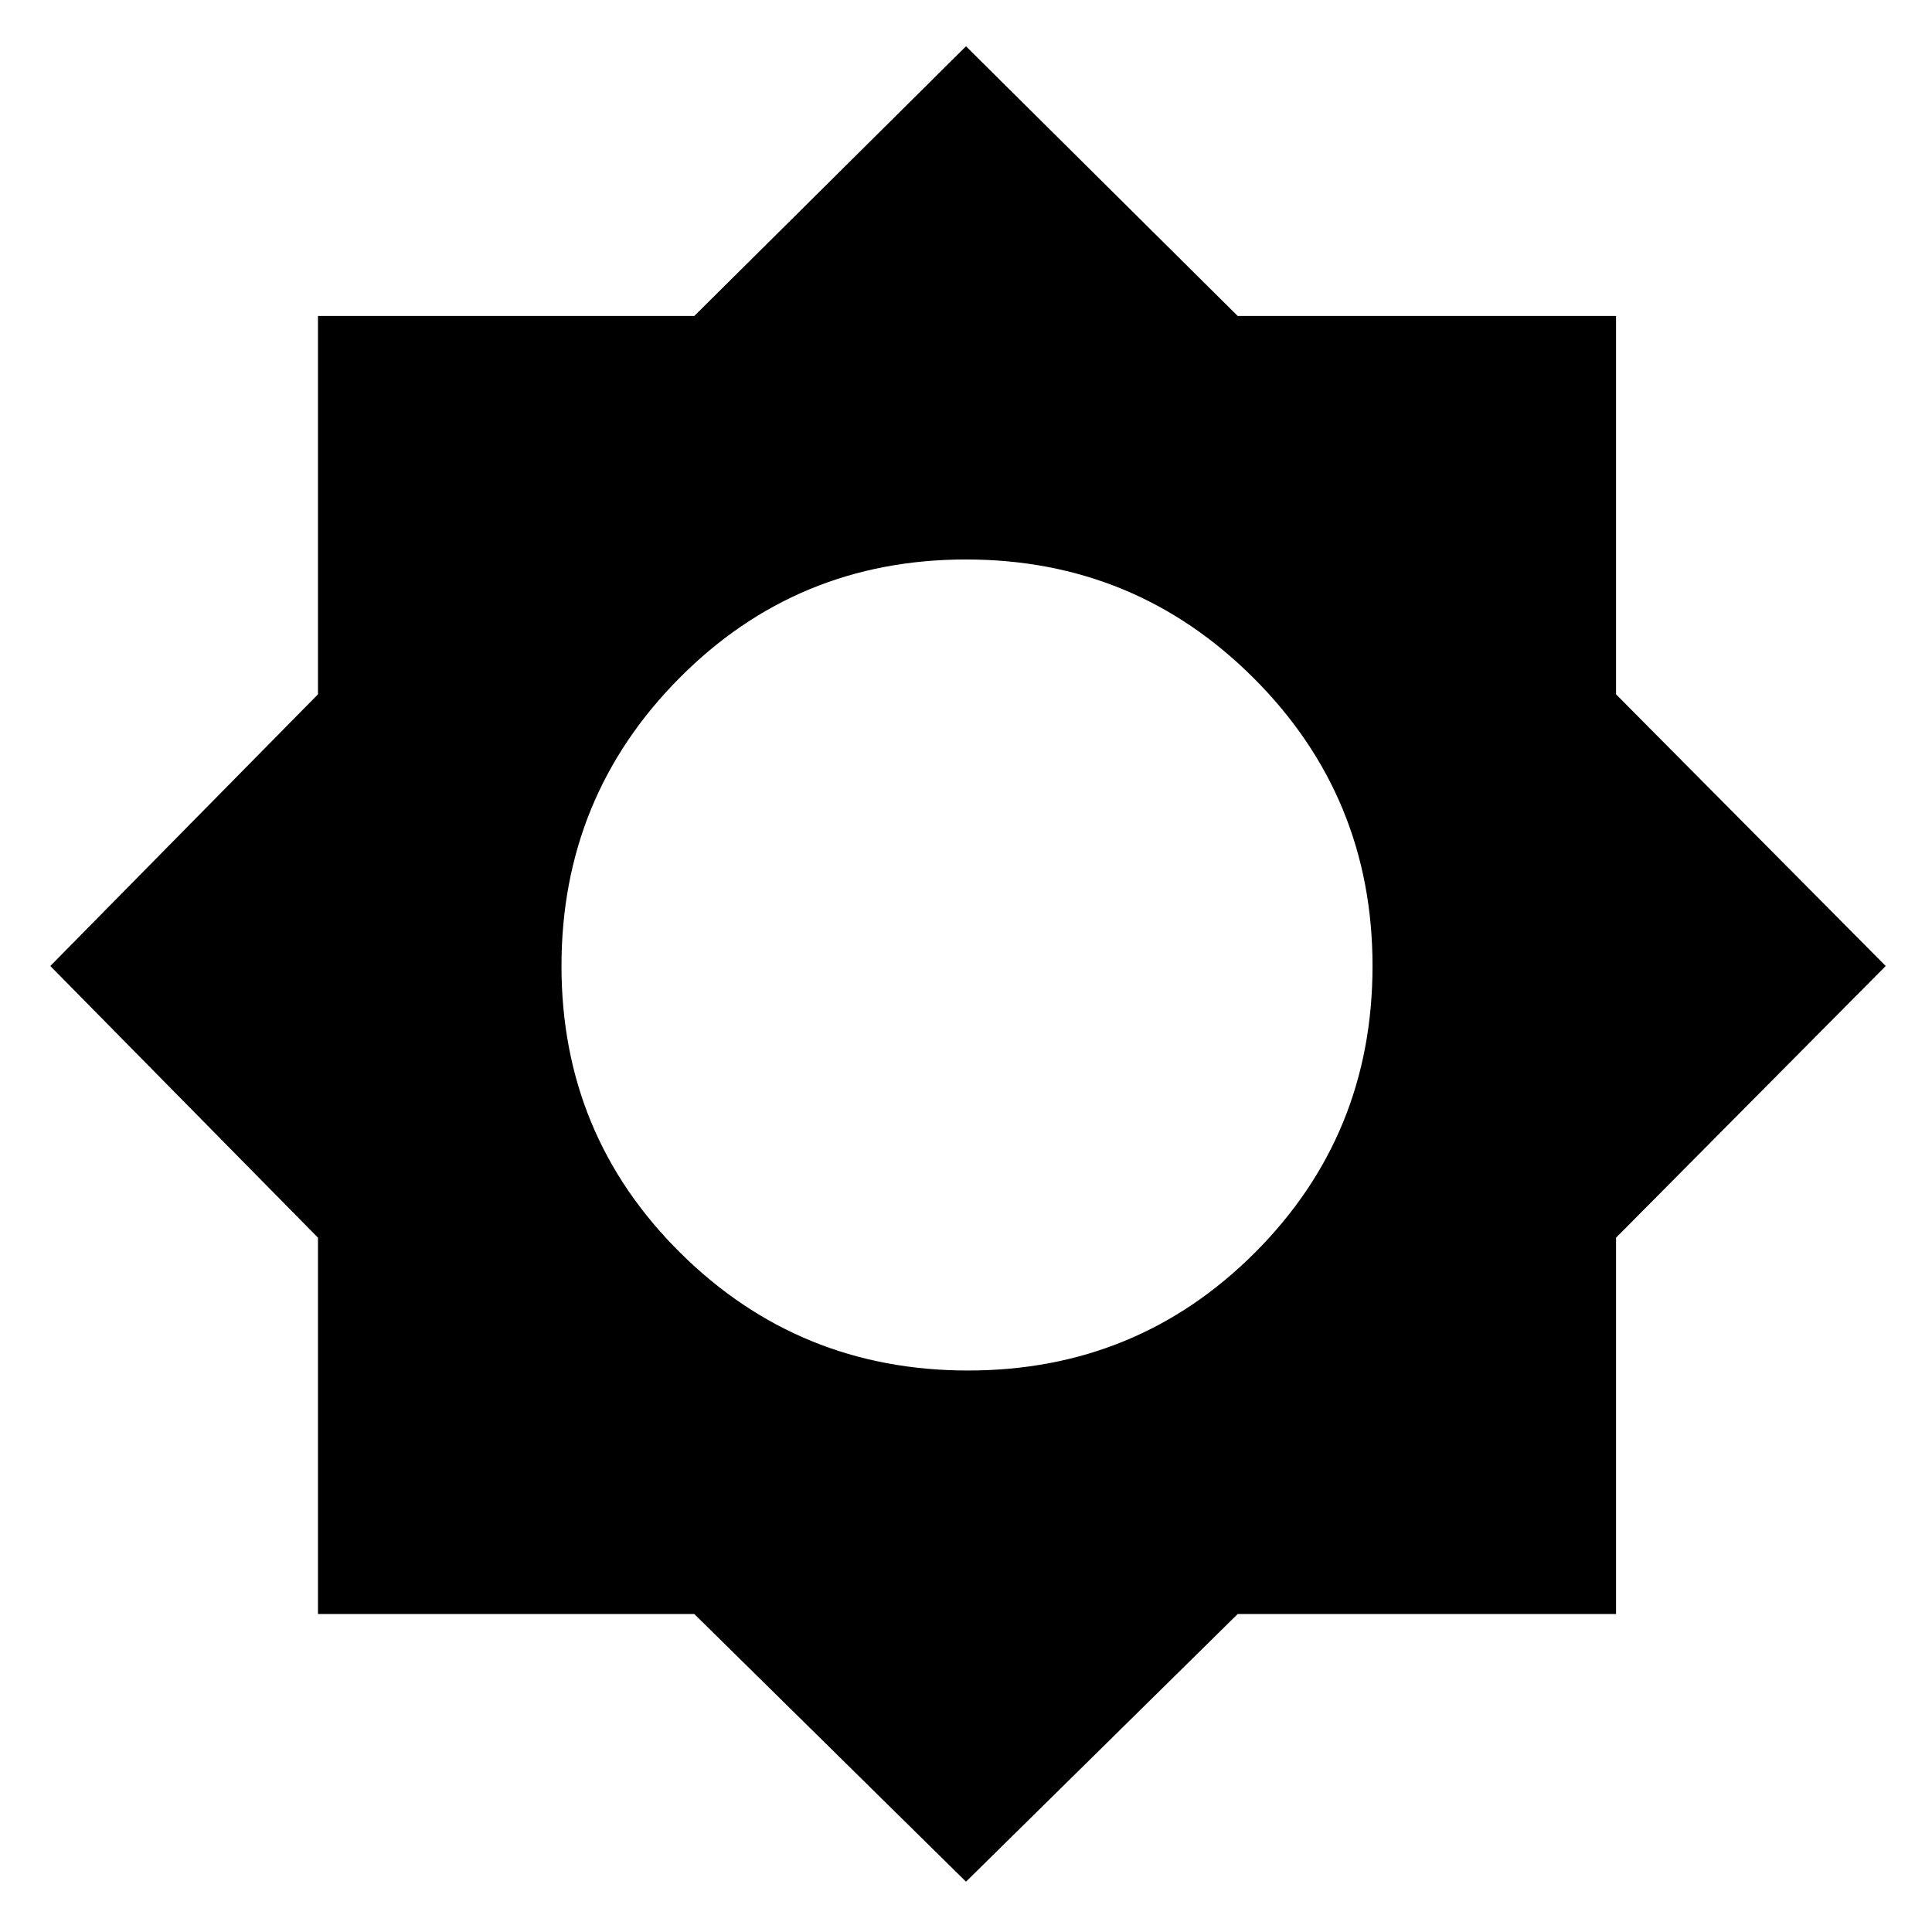 <svg xmlns="http://www.w3.org/2000/svg" height="24" width="24"><path d="M12 23.375 8.625 20.05H3.95v-4.675L.625 12 3.95 8.625v-4.7h4.675L12 .575l3.375 3.35h4.7v4.7L23.425 12l-3.35 3.375v4.675h-4.7Zm.025-6.35q2.1 0 3.563-1.463Q17.05 14.1 17.05 12q0-2.1-1.475-3.575T12 6.95q-2.1 0-3.562 1.475Q6.975 9.9 6.975 12t1.475 3.562q1.475 1.463 3.575 1.463Z"/></svg>